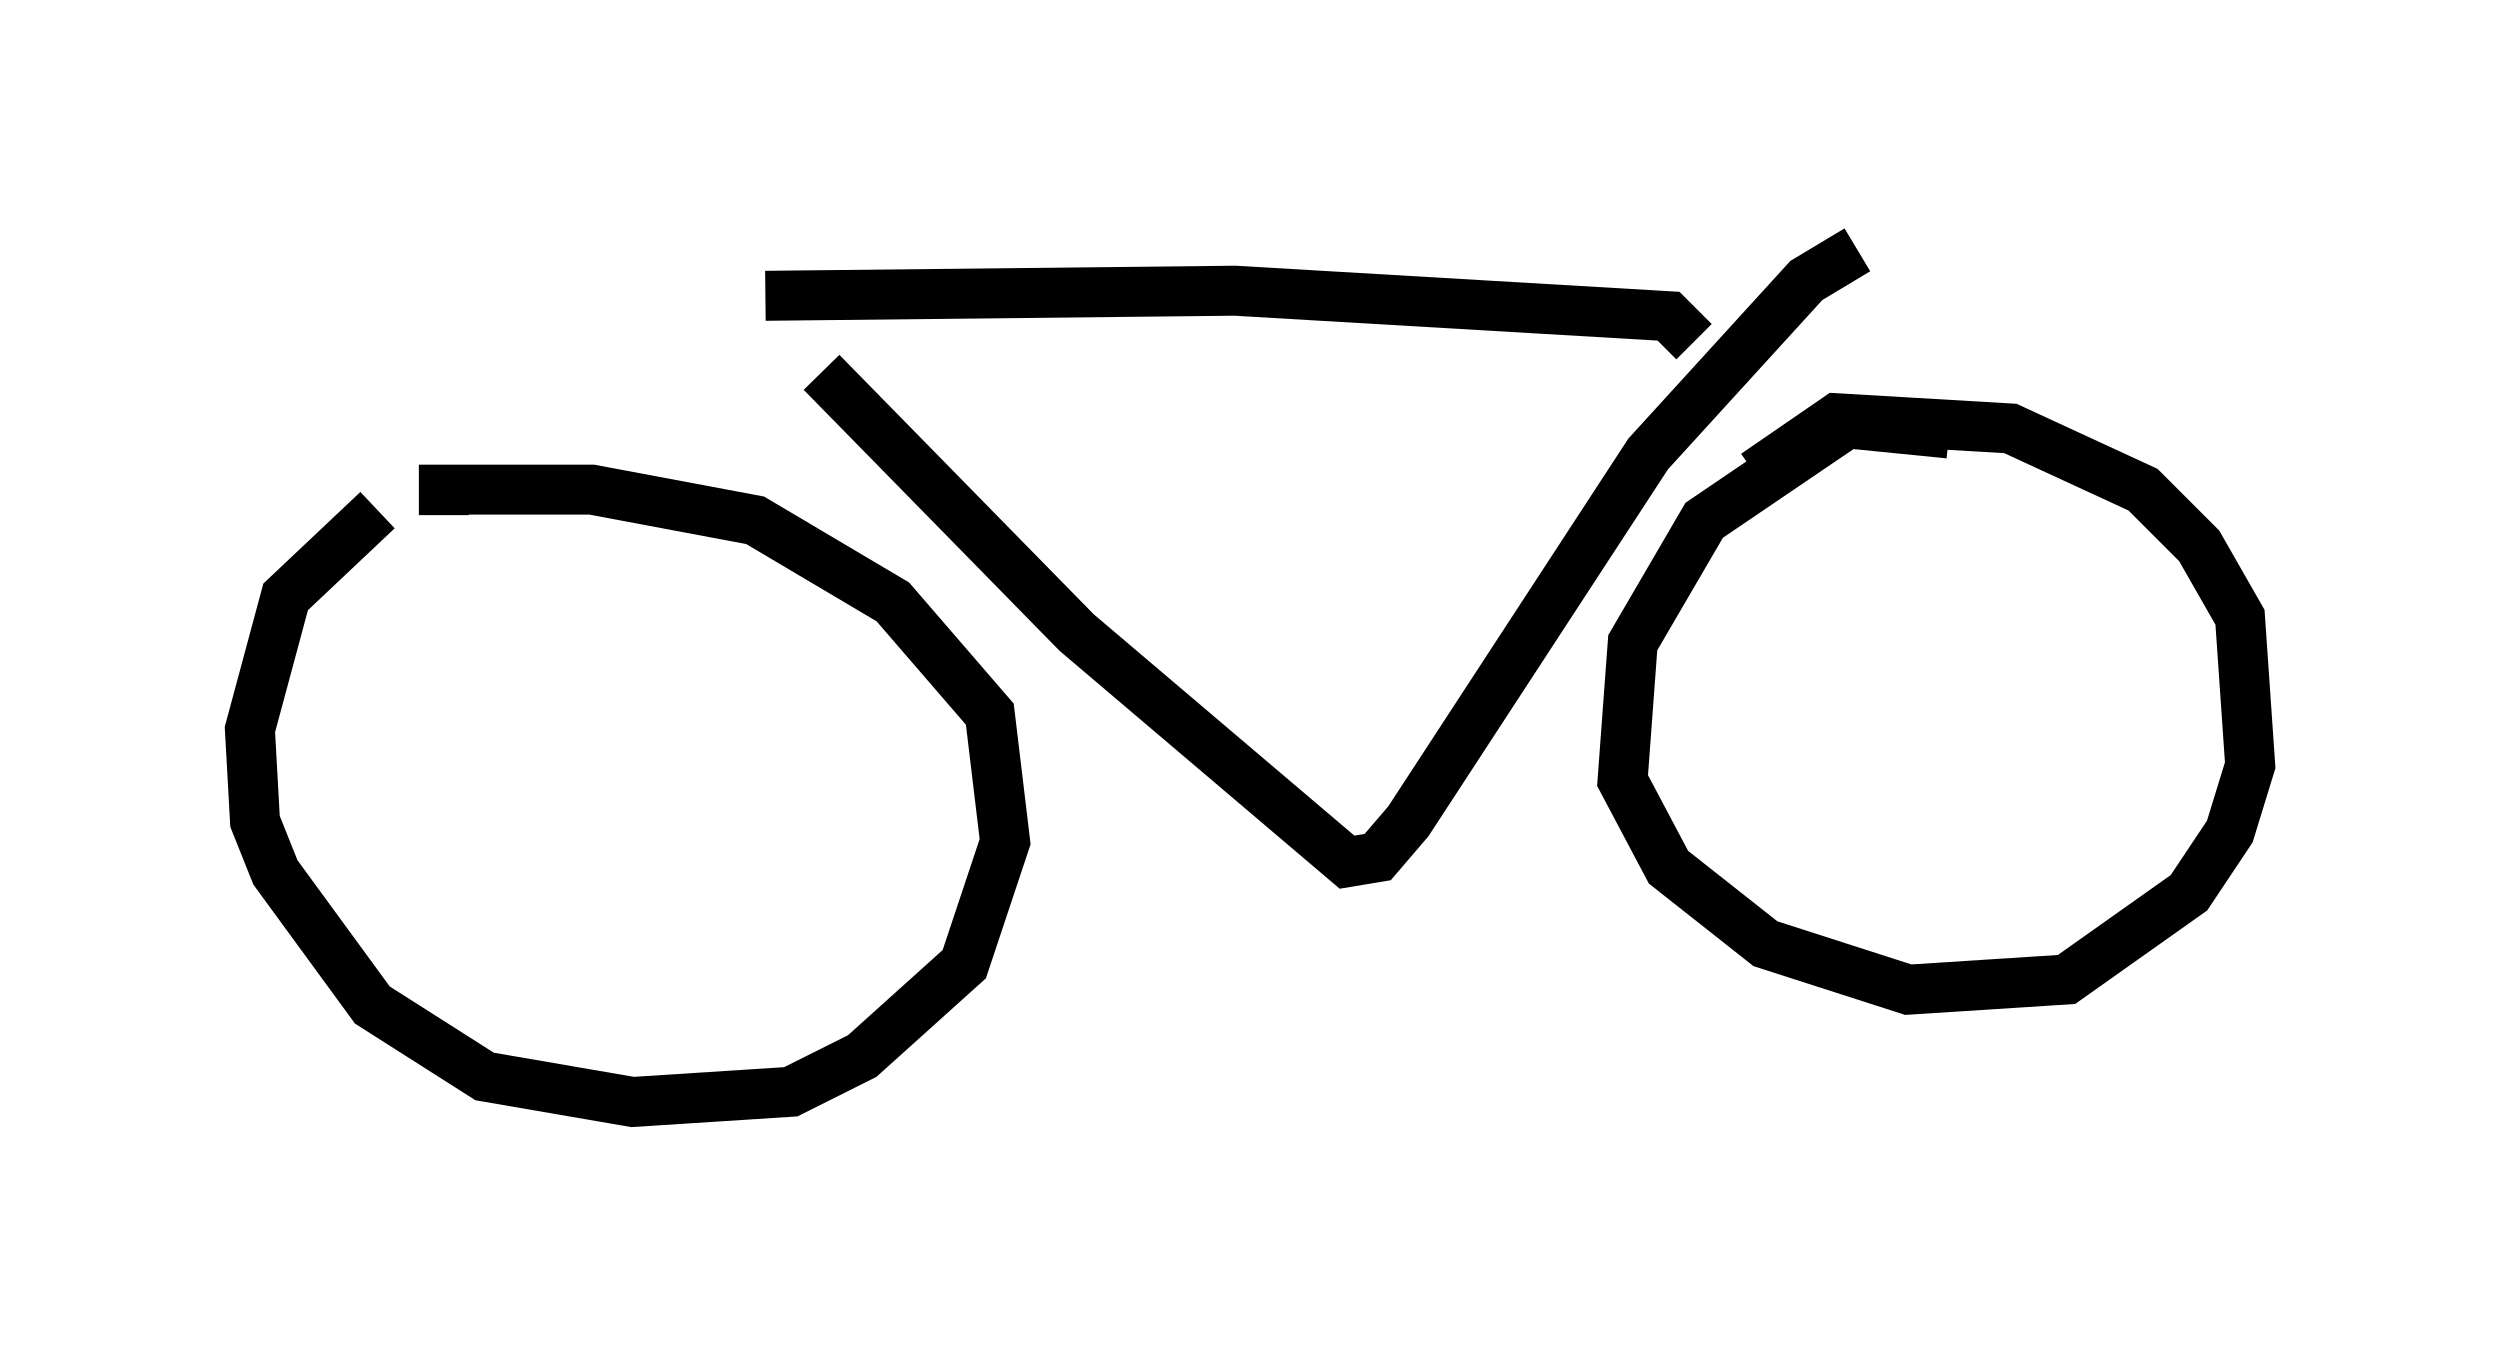 <?xml version="1.0" encoding="utf-8" ?>
<svg baseProfile="full" height="27.048" version="1.1" width="50.017" xmlns="http://www.w3.org/2000/svg" xmlns:ev="http://www.w3.org/2001/xml-events" xmlns:xlink="http://www.w3.org/1999/xlink"><defs /><rect fill="white" height="27.048" width="50.017" x="0" y="0" /><path d="M10.513, 9.696 m-2.96, 0.51 l-1.838, 1.735 -0.715, 2.654 l0.102, 1.838 0.408, 1.021 l1.94, 2.654 2.246, 1.429 l2.96, 0.51 3.165, -0.204 l1.429, -0.715 2.042, -1.838 l0.817, -2.45 -0.306, -2.552 l-1.94, -2.246 -2.756, -1.633 l-3.267, -0.613 -2.96, 0.0 l0.0, 0.51 m30.115, -1.633 l-2.042, -0.204 -2.858, 1.94 l-1.429, 2.45 -0.204, 2.756 l0.919, 1.735 1.94, 1.531 l2.858, 0.919 3.165, -0.204 l2.45, -1.735 0.817, -1.225 l0.408, -1.327 -0.204, -2.96 l-0.817, -1.429 -1.123, -1.123 l-2.654, -1.225 -3.471, -0.204 l-1.633, 1.123 m-19.804, -3.573 l9.392, -0.102 8.677, 0.51 l0.51, 0.51 m-17.456, 0.613 l5.104, 5.206 5.41, 4.594 l0.613, -0.102 0.613, -0.715 l4.798, -7.35 3.165, -3.471 l1.021, -0.613 " fill="none" stroke="black" stroke-width="1" /></svg>
